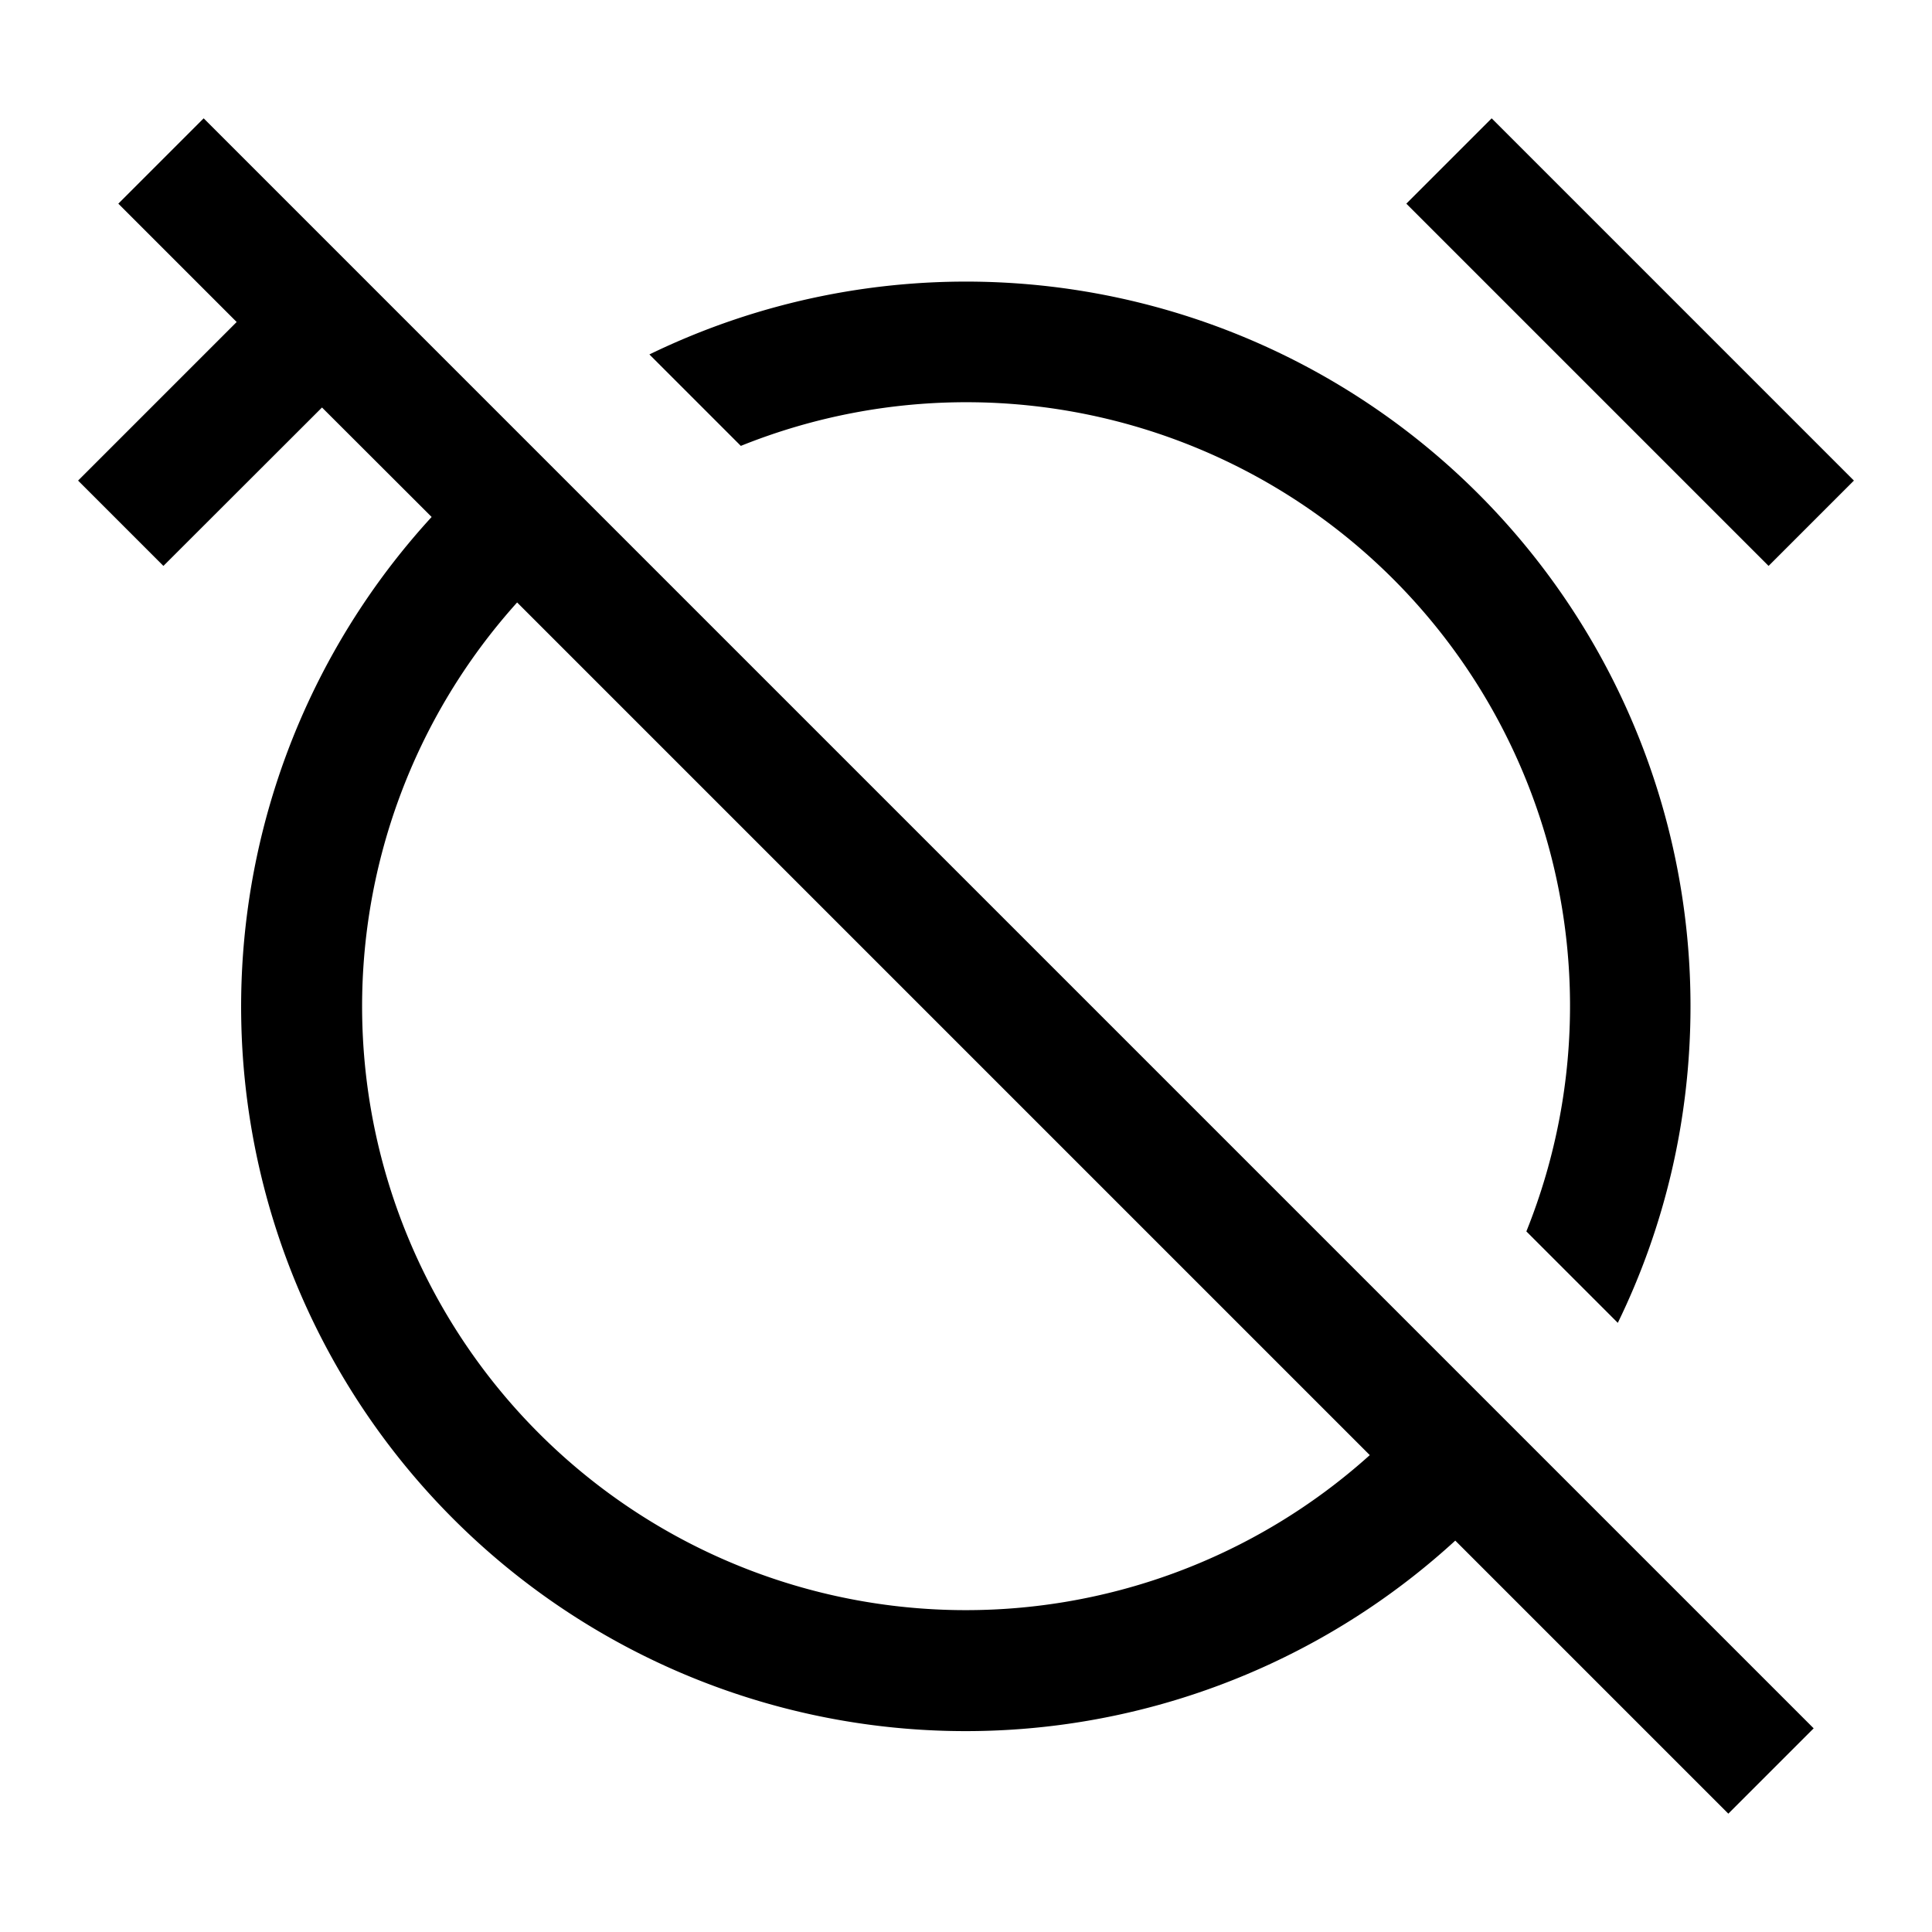 <svg viewBox="0 0 24 24" xmlns="http://www.w3.org/2000/svg"><path fill-rule="evenodd" d="M2.94 4L1.47 2.53l1.06-1.06 20 20-1.06 1.06-3.392-3.392A9 9 0 015.362 6.422L4 5.062 2.03 7.03.97 5.97 2.94 4zm3.484 3.484a7.5 7.5 0 0010.592 10.592L6.424 7.484zM21 12.5c0 1.41-.324 2.745-.903 3.933l-1.136-1.136a7.5 7.5 0 00-9.758-9.758L8.067 4.403A9 9 0 0121 12.5zM18.53 1.47l4.5 4.5-1.06 1.06-4.5-4.5 1.06-1.06z"/></svg>